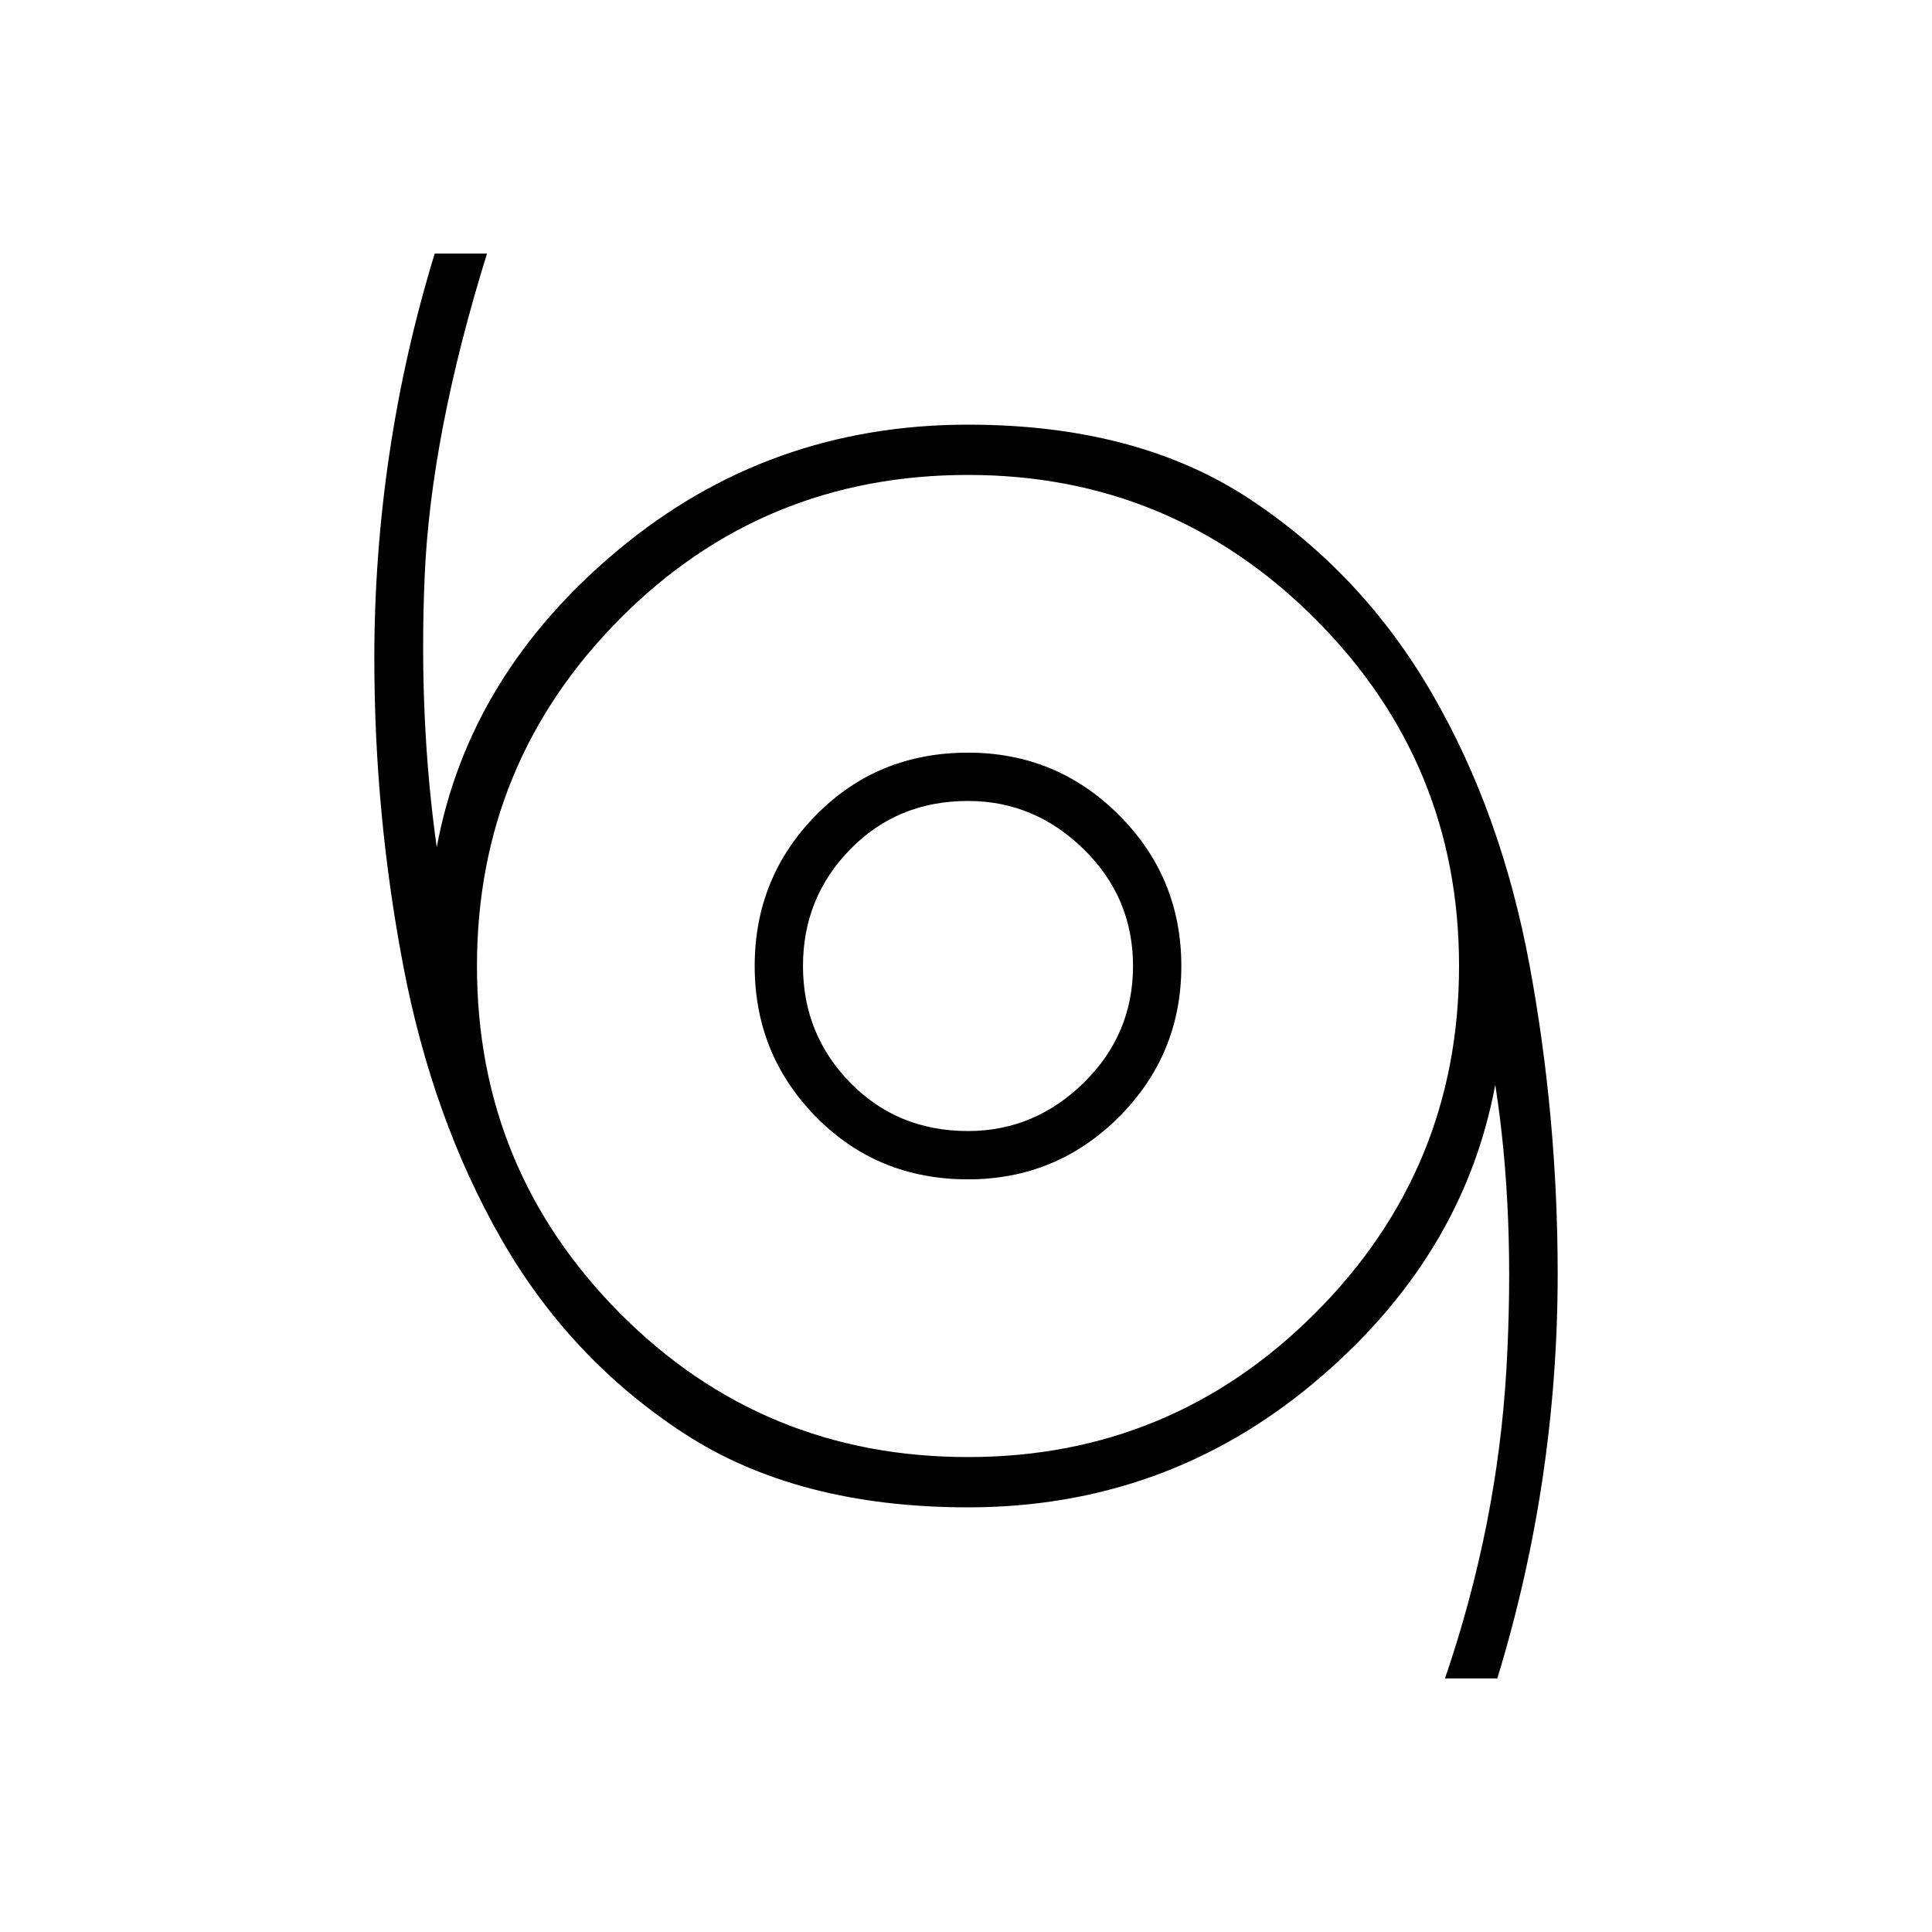 <svg xmlns="http://www.w3.org/2000/svg" height="40" width="40"><path d="M29.917 34.75q1.083-3.167 1.271-6.396.187-3.229-.23-5.896-.666 3.584-3.75 6.167-3.083 2.583-7.166 2.583-3.542 0-5.896-1.541-2.354-1.542-3.771-4.021-1.417-2.479-2.021-5.625-.604-3.146-.604-6.396 0-2.125.312-4.229Q8.375 7.292 9 5.25h1.083Q8.917 9 8.792 11.938q-.125 2.937.25 5.604.666-3.584 3.77-6.167 3.105-2.583 7.23-2.583 3.5 0 5.833 1.541 2.333 1.542 3.771 4.021 1.437 2.479 2.021 5.625.583 3.146.583 6.396 0 2.125-.312 4.229-.313 2.104-.938 4.146Zm-9.875-4.583q4.208 0 7.187-2.979 2.979-2.98 2.979-7.188t-2.979-7.187q-2.979-2.98-7.187-2.98-4.25 0-7.209 2.98Q9.875 15.792 9.875 20t2.958 7.188q2.959 2.979 7.209 2.979Zm0-5.75q1.833 0 3.125-1.292 1.291-1.292 1.291-3.125t-1.291-3.125q-1.292-1.292-3.125-1.292-1.875 0-3.146 1.292T15.625 20q0 1.833 1.271 3.125t3.146 1.292Zm0-1q-1.459 0-2.438-1-.979-1-.979-2.417 0-1.417.979-2.417.979-1 2.438-1 1.375 0 2.396 1 1.02 1 1.02 2.417 0 1.417-1.02 2.417-1.021 1-2.396 1Zm0-3.417Z"/></svg>